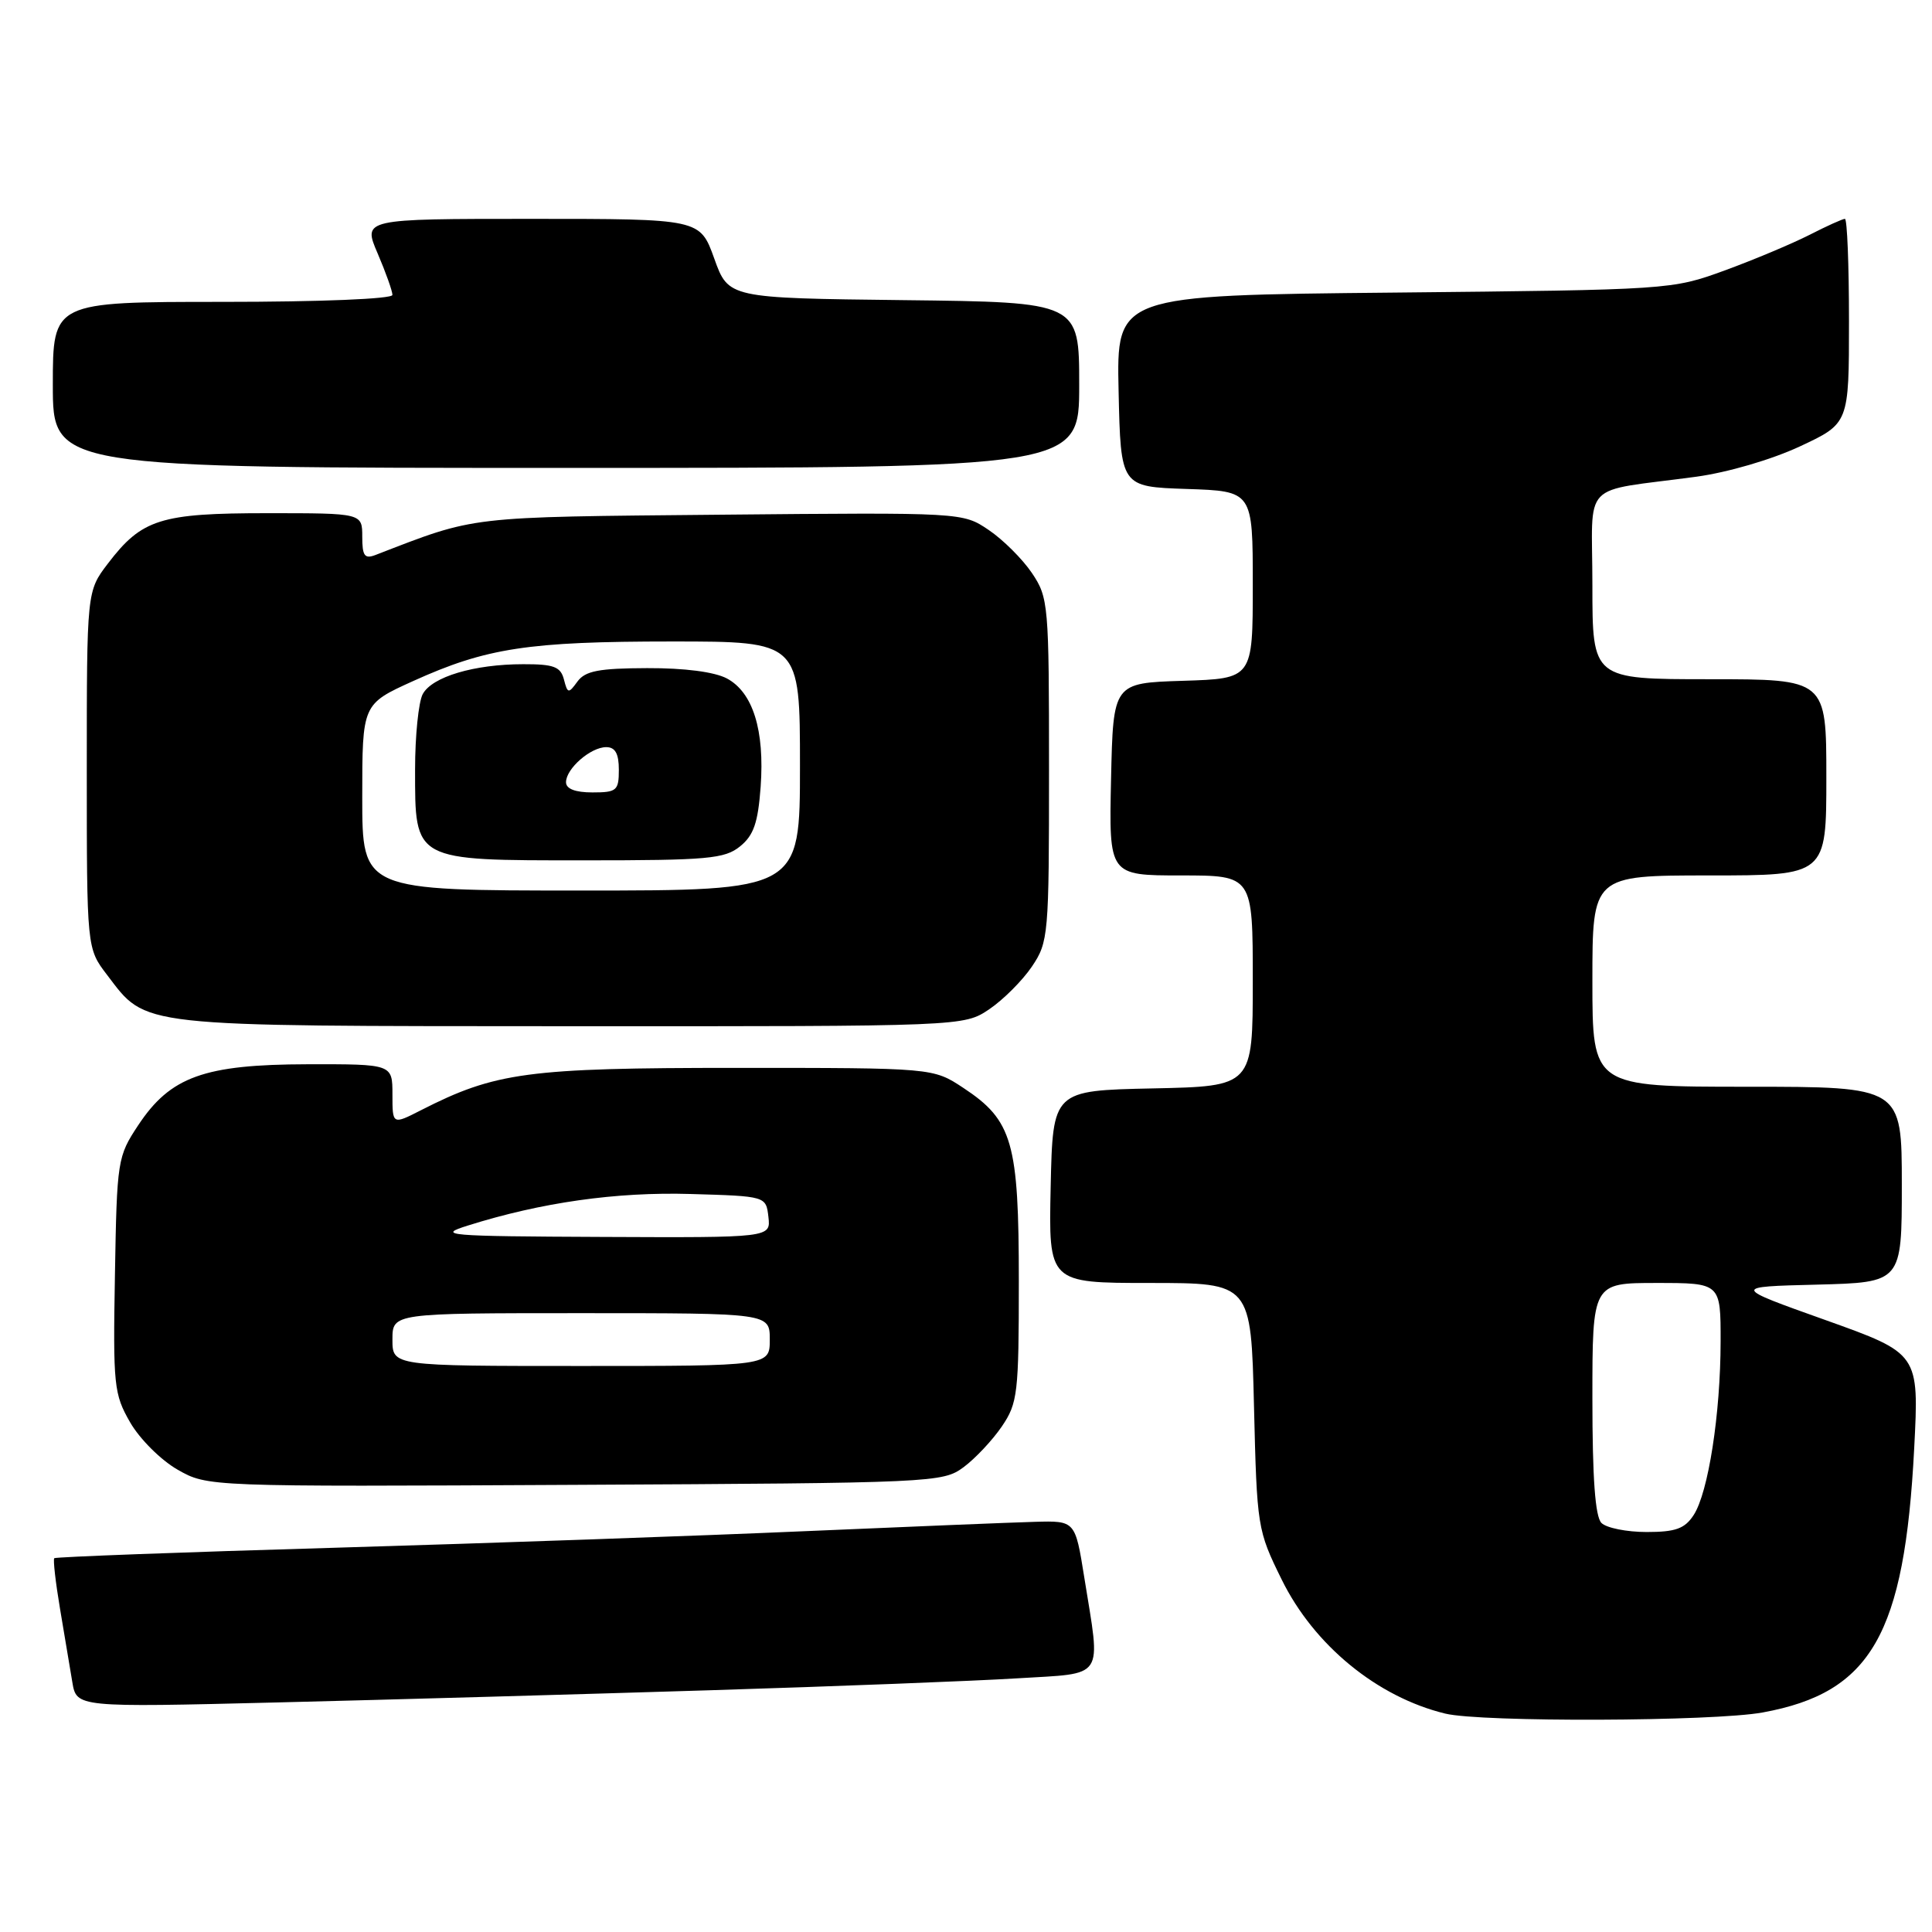 <?xml version="1.0" encoding="UTF-8" standalone="no"?>
<!DOCTYPE svg PUBLIC "-//W3C//DTD SVG 1.1//EN" "http://www.w3.org/Graphics/SVG/1.1/DTD/svg11.dtd" >
<svg xmlns="http://www.w3.org/2000/svg" xmlns:xlink="http://www.w3.org/1999/xlink" version="1.1" viewBox="0 0 256 256">
 <g >
 <path fill="currentColor"
d=" M 233.57 226.91 C 247.95 224.28 252.36 216.60 253.64 191.92 C 254.29 179.35 254.29 179.35 241.90 174.92 C 229.50 170.50 229.50 170.50 240.75 170.22 C 252.00 169.93 252.00 169.93 252.00 156.97 C 252.00 144.00 252.00 144.00 231.50 144.00 C 211.00 144.00 211.00 144.00 211.00 130.00 C 211.00 116.00 211.00 116.00 226.50 116.00 C 242.00 116.00 242.00 116.00 242.00 103.00 C 242.00 90.00 242.00 90.00 226.50 90.00 C 211.00 90.00 211.00 90.00 211.00 77.55 C 211.00 63.39 209.19 65.28 224.75 63.17 C 228.93 62.60 234.75 60.90 238.50 59.15 C 245.00 56.11 245.00 56.11 245.00 42.55 C 245.00 35.10 244.76 29.00 244.46 29.00 C 244.16 29.00 242.03 29.96 239.73 31.14 C 237.42 32.31 232.38 34.43 228.52 35.84 C 221.54 38.39 221.27 38.40 184.72 38.77 C 147.94 39.13 147.94 39.13 148.22 51.82 C 148.50 64.50 148.50 64.50 157.25 64.79 C 166.00 65.08 166.00 65.08 166.00 77.50 C 166.00 89.92 166.00 89.92 156.75 90.21 C 147.50 90.50 147.50 90.50 147.22 103.25 C 146.94 116.00 146.94 116.00 156.47 116.00 C 166.00 116.00 166.00 116.00 166.00 129.97 C 166.00 143.94 166.00 143.94 152.75 144.22 C 139.50 144.50 139.50 144.50 139.22 157.25 C 138.94 170.00 138.94 170.00 152.35 170.00 C 165.77 170.00 165.77 170.00 166.16 186.33 C 166.55 202.39 166.61 202.76 169.83 209.30 C 174.11 218.00 182.49 224.87 191.50 227.06 C 196.25 228.22 227.03 228.11 233.57 226.91 Z  M 94.00 223.97 C 110.78 223.45 129.11 222.74 134.75 222.39 C 146.59 221.66 145.87 222.73 143.67 209.00 C 142.47 201.50 142.47 201.50 137.13 201.65 C 134.19 201.73 120.47 202.29 106.64 202.89 C 92.81 203.50 64.85 204.48 44.51 205.08 C 24.16 205.67 7.37 206.30 7.19 206.47 C 7.02 206.65 7.36 209.65 7.95 213.15 C 8.54 216.64 9.28 221.02 9.58 222.87 C 10.14 226.24 10.14 226.24 36.82 225.58 C 51.49 225.22 77.22 224.49 94.00 223.97 Z  M 127.68 194.41 C 129.23 193.26 131.51 190.83 132.75 189.01 C 134.85 185.92 135.00 184.65 135.00 169.75 C 135.00 151.36 134.17 148.46 127.66 144.16 C 123.64 141.50 123.64 141.50 97.57 141.50 C 69.91 141.50 65.66 142.07 55.78 147.11 C 52.00 149.04 52.00 149.04 52.00 145.02 C 52.00 141.00 52.00 141.00 40.75 141.02 C 27.05 141.05 22.58 142.66 18.32 149.09 C 15.57 153.24 15.49 153.72 15.23 168.92 C 14.97 183.60 15.09 184.73 17.25 188.48 C 18.51 190.67 21.33 193.48 23.52 194.73 C 27.50 197.00 27.50 197.00 76.18 196.75 C 123.80 196.51 124.92 196.45 127.68 194.41 Z  M 131.08 133.73 C 132.93 132.48 135.48 129.93 136.73 128.08 C 138.93 124.81 139.00 123.96 139.00 102.00 C 139.00 80.04 138.93 79.19 136.73 75.92 C 135.48 74.07 132.90 71.50 131.00 70.22 C 127.56 67.90 127.56 67.90 95.53 68.20 C 61.60 68.52 63.24 68.33 49.75 73.54 C 48.31 74.09 48.00 73.66 48.00 71.11 C 48.00 68.00 48.00 68.00 35.45 68.00 C 21.25 68.00 18.80 68.77 14.30 74.67 C 11.50 78.34 11.50 78.34 11.50 102.00 C 11.50 125.66 11.50 125.66 14.18 129.17 C 19.51 136.16 17.65 135.95 75.60 135.98 C 127.70 136.00 127.70 136.00 131.08 133.73 Z  M 143.00 51.02 C 143.00 40.04 143.00 40.04 119.76 39.77 C 96.52 39.50 96.52 39.50 94.64 34.25 C 92.75 29.00 92.75 29.00 70.41 29.00 C 48.07 29.00 48.07 29.00 50.04 33.58 C 51.12 36.10 52.00 38.58 52.00 39.08 C 52.00 39.61 42.48 40.00 29.50 40.00 C 7.00 40.00 7.00 40.00 7.00 51.00 C 7.00 62.00 7.00 62.00 75.00 62.00 C 143.00 62.00 143.00 62.00 143.00 51.02 Z  M 212.20 201.80 C 211.37 200.97 211.00 195.87 211.00 185.30 C 211.00 170.00 211.00 170.00 219.50 170.00 C 228.00 170.00 228.00 170.00 227.99 177.75 C 227.98 187.35 226.36 197.77 224.42 200.75 C 223.24 202.56 222.03 203.00 218.18 203.00 C 215.55 203.00 212.86 202.46 212.20 201.80 Z  M 52.00 177.50 C 52.00 174.00 52.00 174.00 77.00 174.00 C 102.00 174.00 102.00 174.00 102.00 177.50 C 102.00 181.00 102.00 181.00 77.00 181.00 C 52.00 181.00 52.00 181.00 52.00 177.50 Z  M 62.00 162.39 C 71.72 159.33 81.63 157.92 91.50 158.21 C 101.50 158.50 101.50 158.50 101.82 161.25 C 102.13 164.00 102.13 164.00 79.82 163.90 C 59.04 163.81 57.81 163.70 62.00 162.39 Z  M 48.00 105.65 C 48.00 93.30 48.00 93.30 54.75 90.24 C 64.45 85.85 69.99 85.00 89.05 85.00 C 106.00 85.00 106.00 85.00 106.00 101.50 C 106.00 118.00 106.00 118.00 77.00 118.00 C 48.00 118.00 48.00 118.00 48.00 105.65 Z  M 98.06 112.15 C 99.87 110.69 100.44 109.02 100.79 104.25 C 101.33 96.76 99.77 91.75 96.32 89.90 C 94.68 89.03 90.71 88.51 85.74 88.53 C 79.36 88.55 77.55 88.90 76.52 90.30 C 75.33 91.94 75.21 91.92 74.72 90.02 C 74.28 88.34 73.37 88.00 69.34 88.01 C 62.83 88.01 57.24 89.68 56.01 91.98 C 55.46 93.02 55.00 97.50 55.00 101.93 C 55.00 114.17 54.68 114.00 77.39 114.00 C 93.80 114.00 96.02 113.80 98.06 112.15 Z  M 75.00 103.65 C 75.00 101.85 78.26 99.00 80.33 99.00 C 81.52 99.00 82.00 99.86 82.00 102.00 C 82.00 104.76 81.72 105.00 78.50 105.00 C 76.23 105.00 75.00 104.53 75.00 103.65 Z "/>
</g>
</svg>